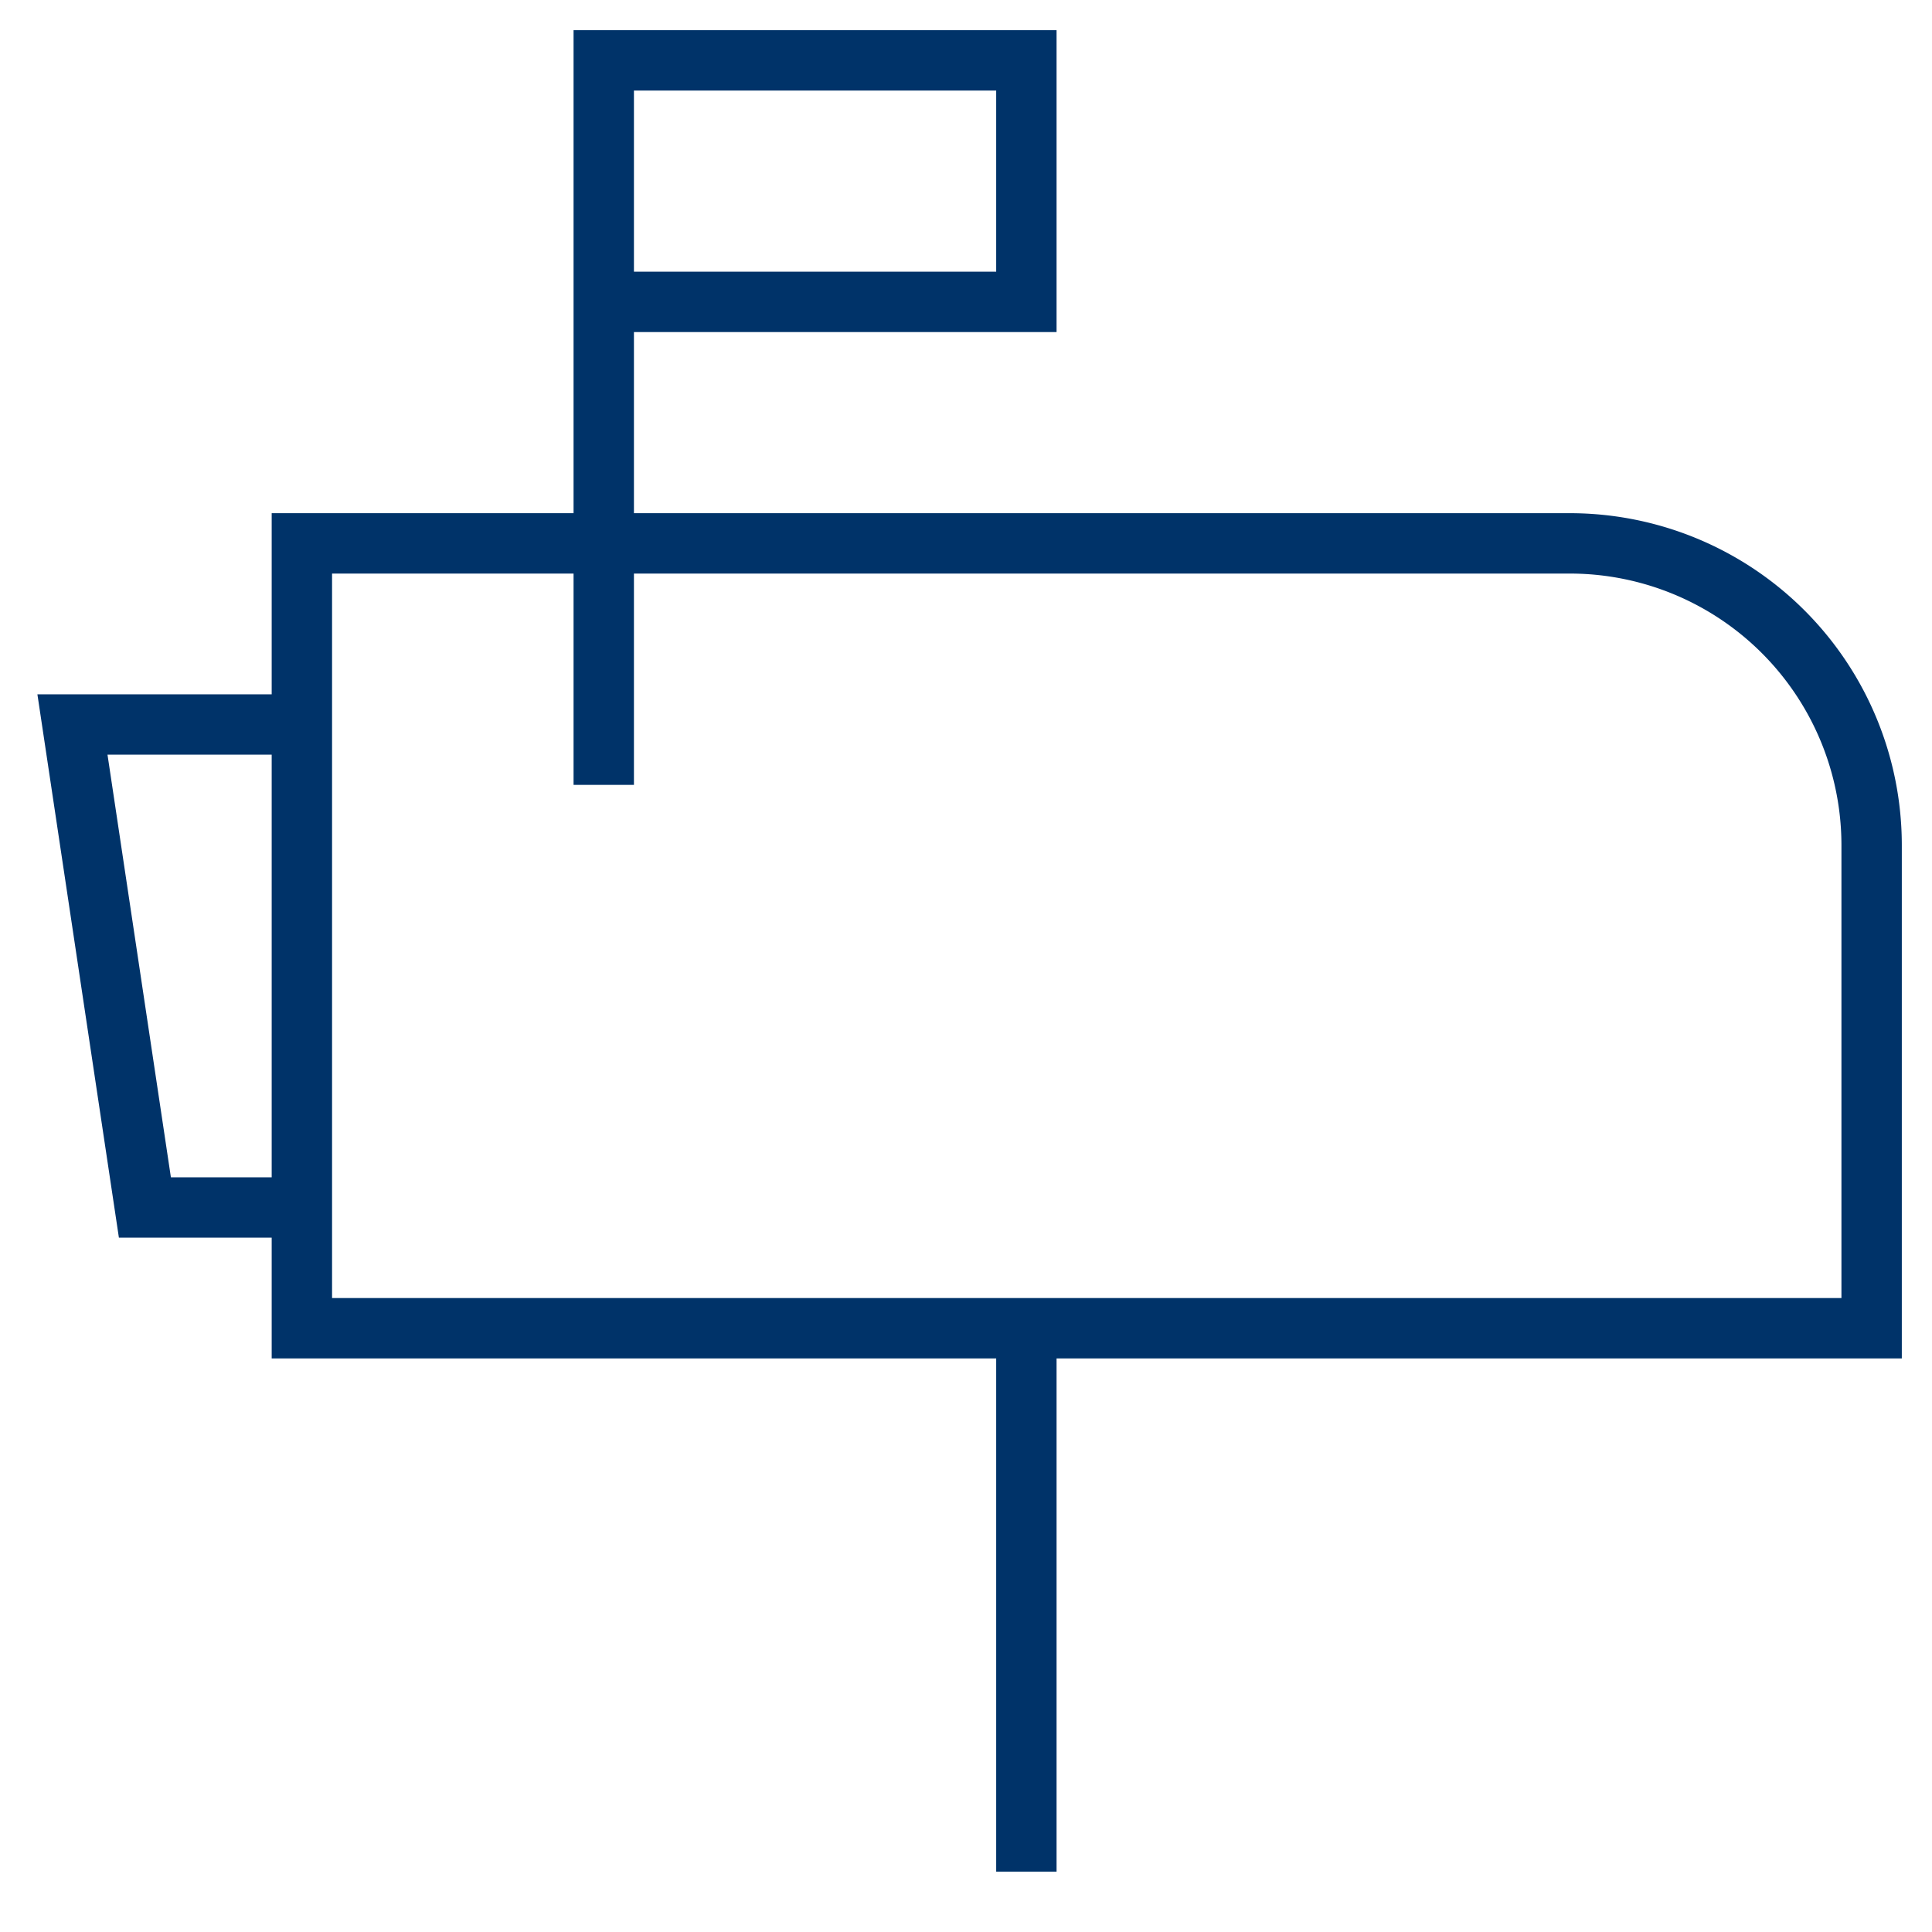 <?xml version="1.0" encoding="UTF-8"?>
<svg xmlns="http://www.w3.org/2000/svg" aria-describedby="desc" aria-labelledby="title" viewBox="0 0 64 64"><path fill="none" stroke="#003369" stroke-miterlimit="10" stroke-width="2" d="M34 62V44" data-name="layer2" style="stroke: #003369;"/><path fill="none" stroke="#003369" stroke-miterlimit="10" stroke-width="2" d="M10 24H2.4l2.4 16H10" data-name="layer1" style="stroke: #003369;"/><path fill="none" stroke="#003369" stroke-miterlimit="10" stroke-width="2" d="M62 44V28a10 10 0 0 0-10-10H10v26z" data-name="layer2" style="stroke: #003369;"/><path fill="none" stroke="#003369" stroke-miterlimit="10" stroke-width="2" d="M20 2h14v8H20zm0 24V10" data-name="layer1" style="stroke: #003369;"/></svg>
